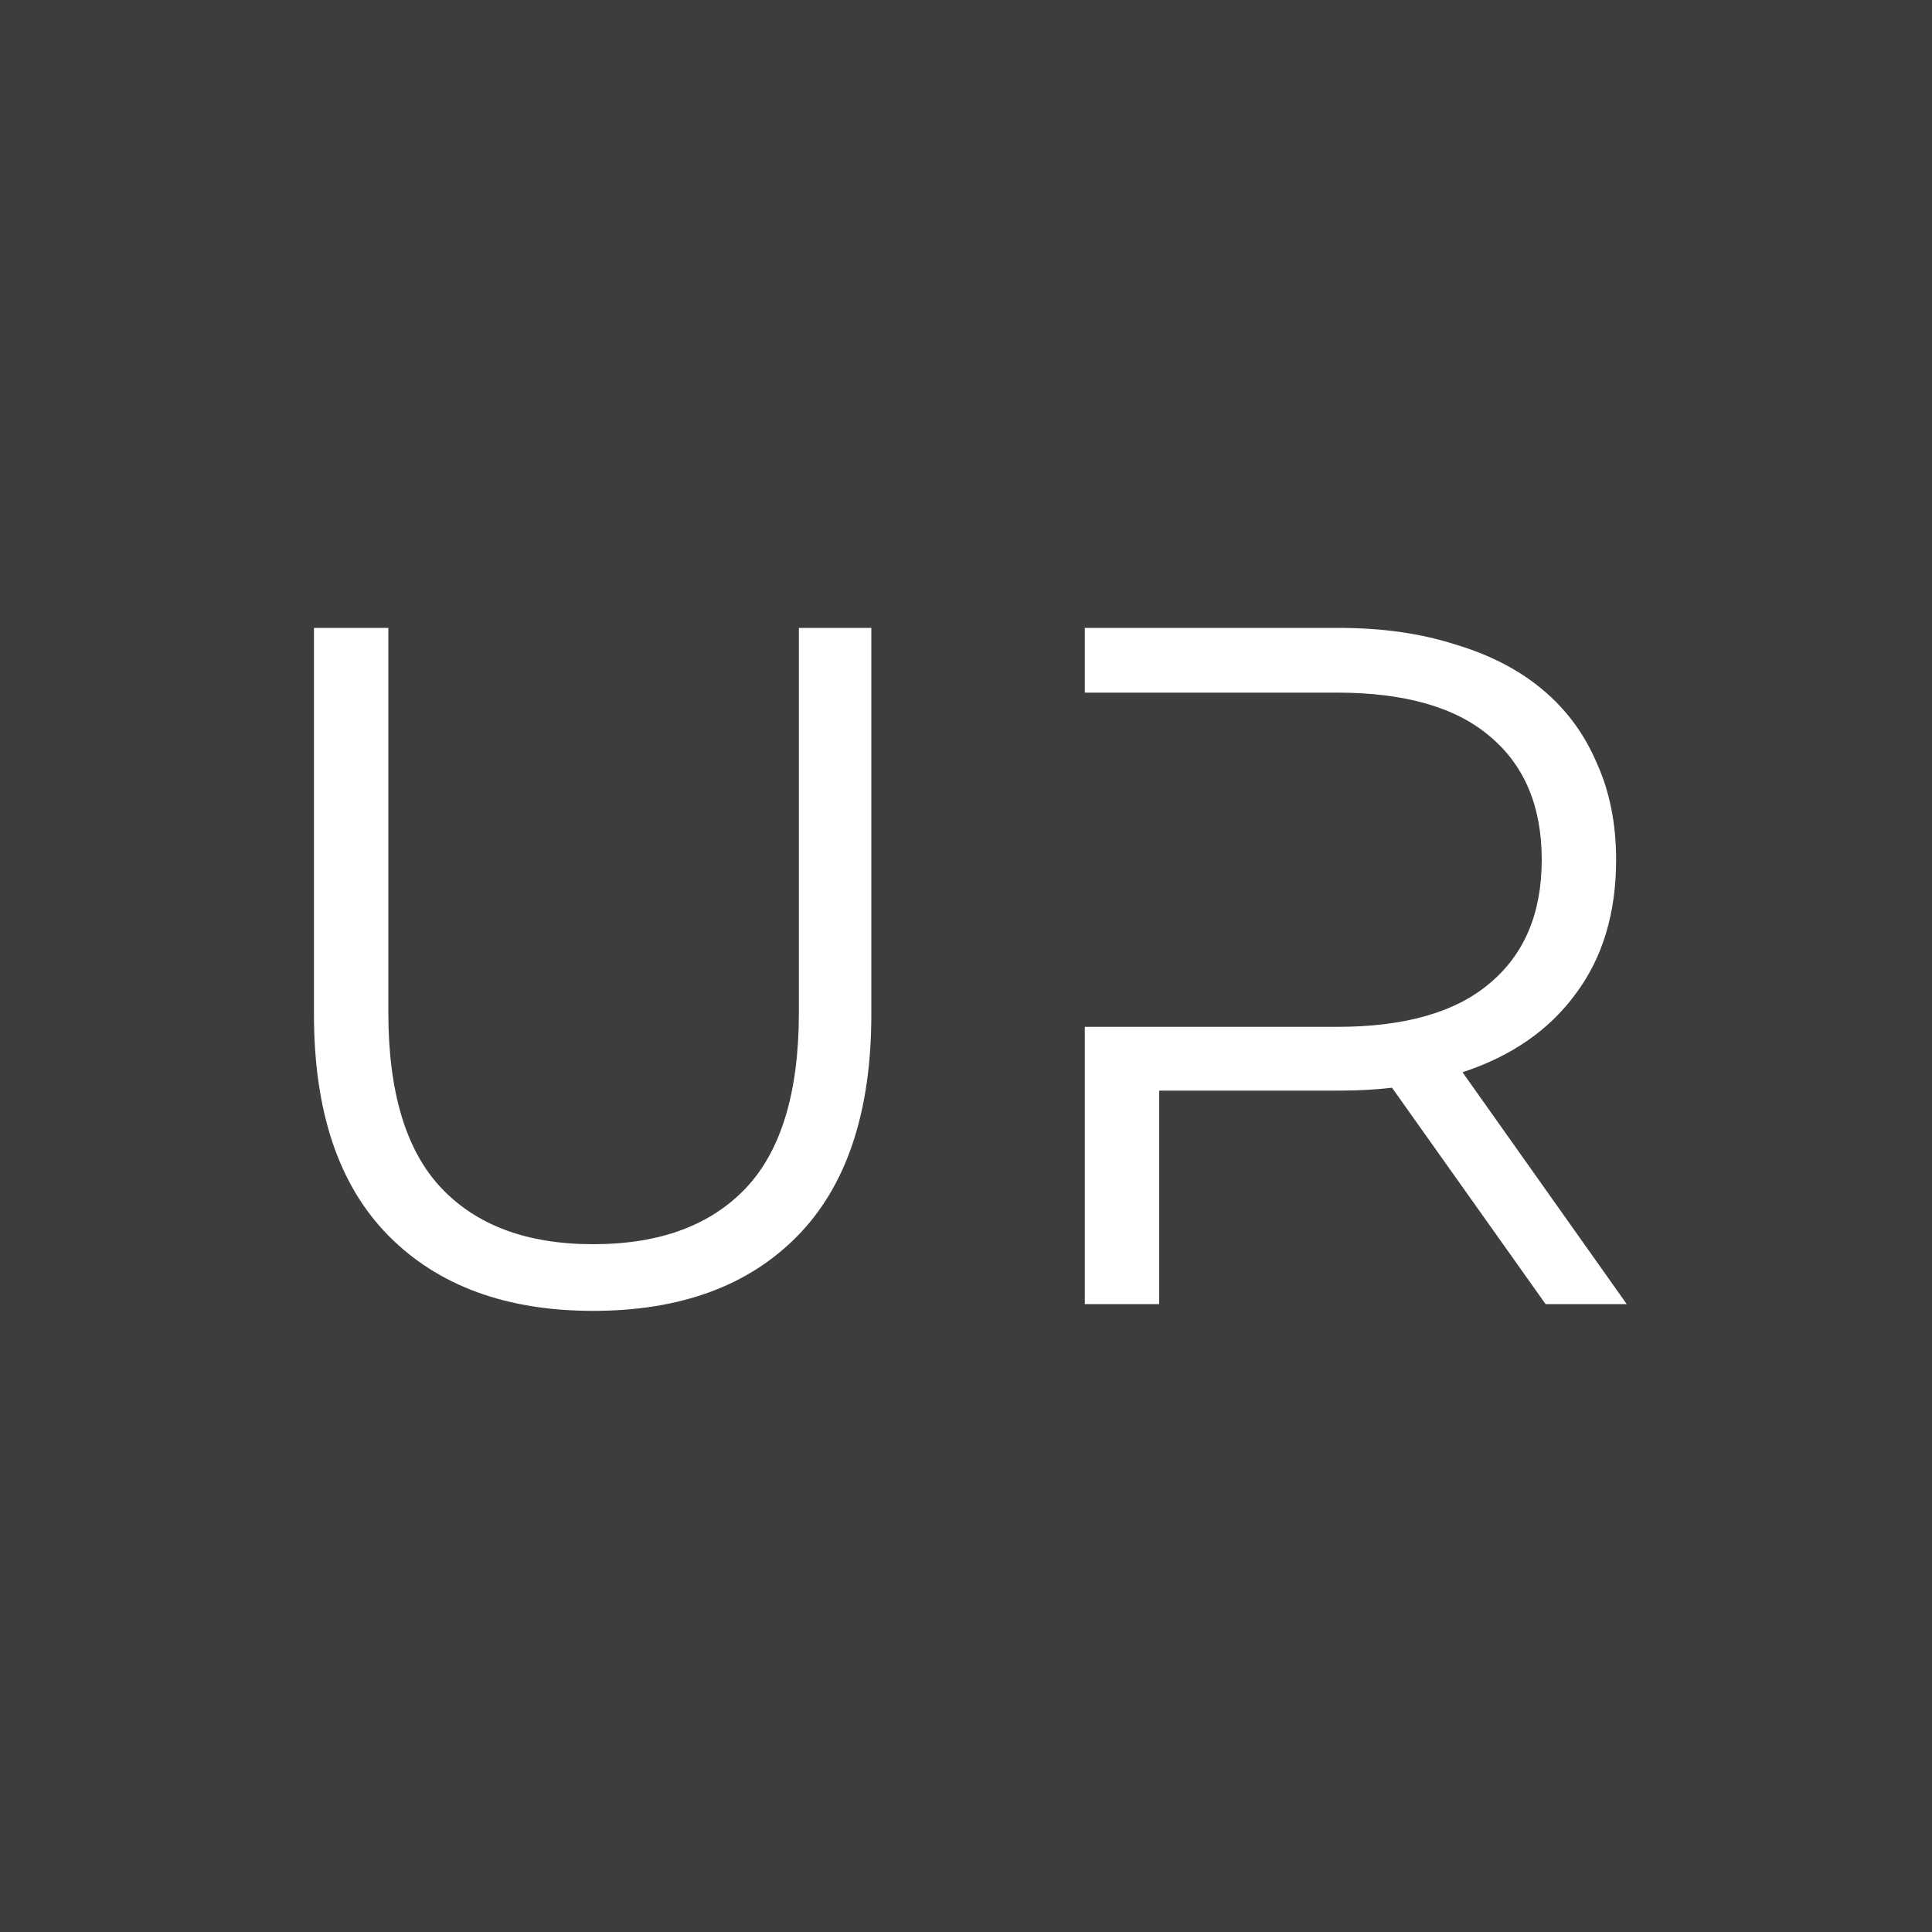 <svg xmlns="http://www.w3.org/2000/svg" fill="none" viewBox="0 0 512 512">
  <path fill="#3C3E3D" d="M0 0h512v512H0z"/>
  <path fill="#fff" d="M157.184 347.392c-23.04 0-41.131-6.656-54.272-19.968C89.771 314.112 83.2 294.571 83.2 268.8V166.4h19.712v101.888c0 21.163 4.693 36.693 14.08 46.592 9.387 9.899 22.784 14.848 40.192 14.848 17.579 0 31.061-4.949 40.448-14.848 9.387-9.899 14.08-25.429 14.08-46.592V166.4h19.2v102.4c0 25.941-6.571 45.568-19.712 58.88-12.971 13.141-30.976 19.712-54.016 19.712ZM431.102 345.6h-21.504l-40.704-57.344c-4.267.512-8.96.768-14.08.768h-47.616V345.6h-19.712v-73.472h66.816c17.92 0 31.403-3.84 40.448-11.52 9.216-7.68 13.824-18.603 13.824-32.768s-4.608-25.088-13.824-32.768c-9.045-7.68-22.528-11.52-40.448-11.52h-66.816V166.4h67.328c11.435 0 21.675 1.451 30.72 4.352 9.216 2.731 16.981 6.741 23.296 12.032 6.315 5.291 11.093 11.776 14.336 19.456 3.413 7.509 5.12 16.043 5.12 25.6 0 14.165-3.584 26.027-10.752 35.584-6.997 9.557-16.981 16.469-29.952 20.736l43.52 61.44Z"/>
</svg>
